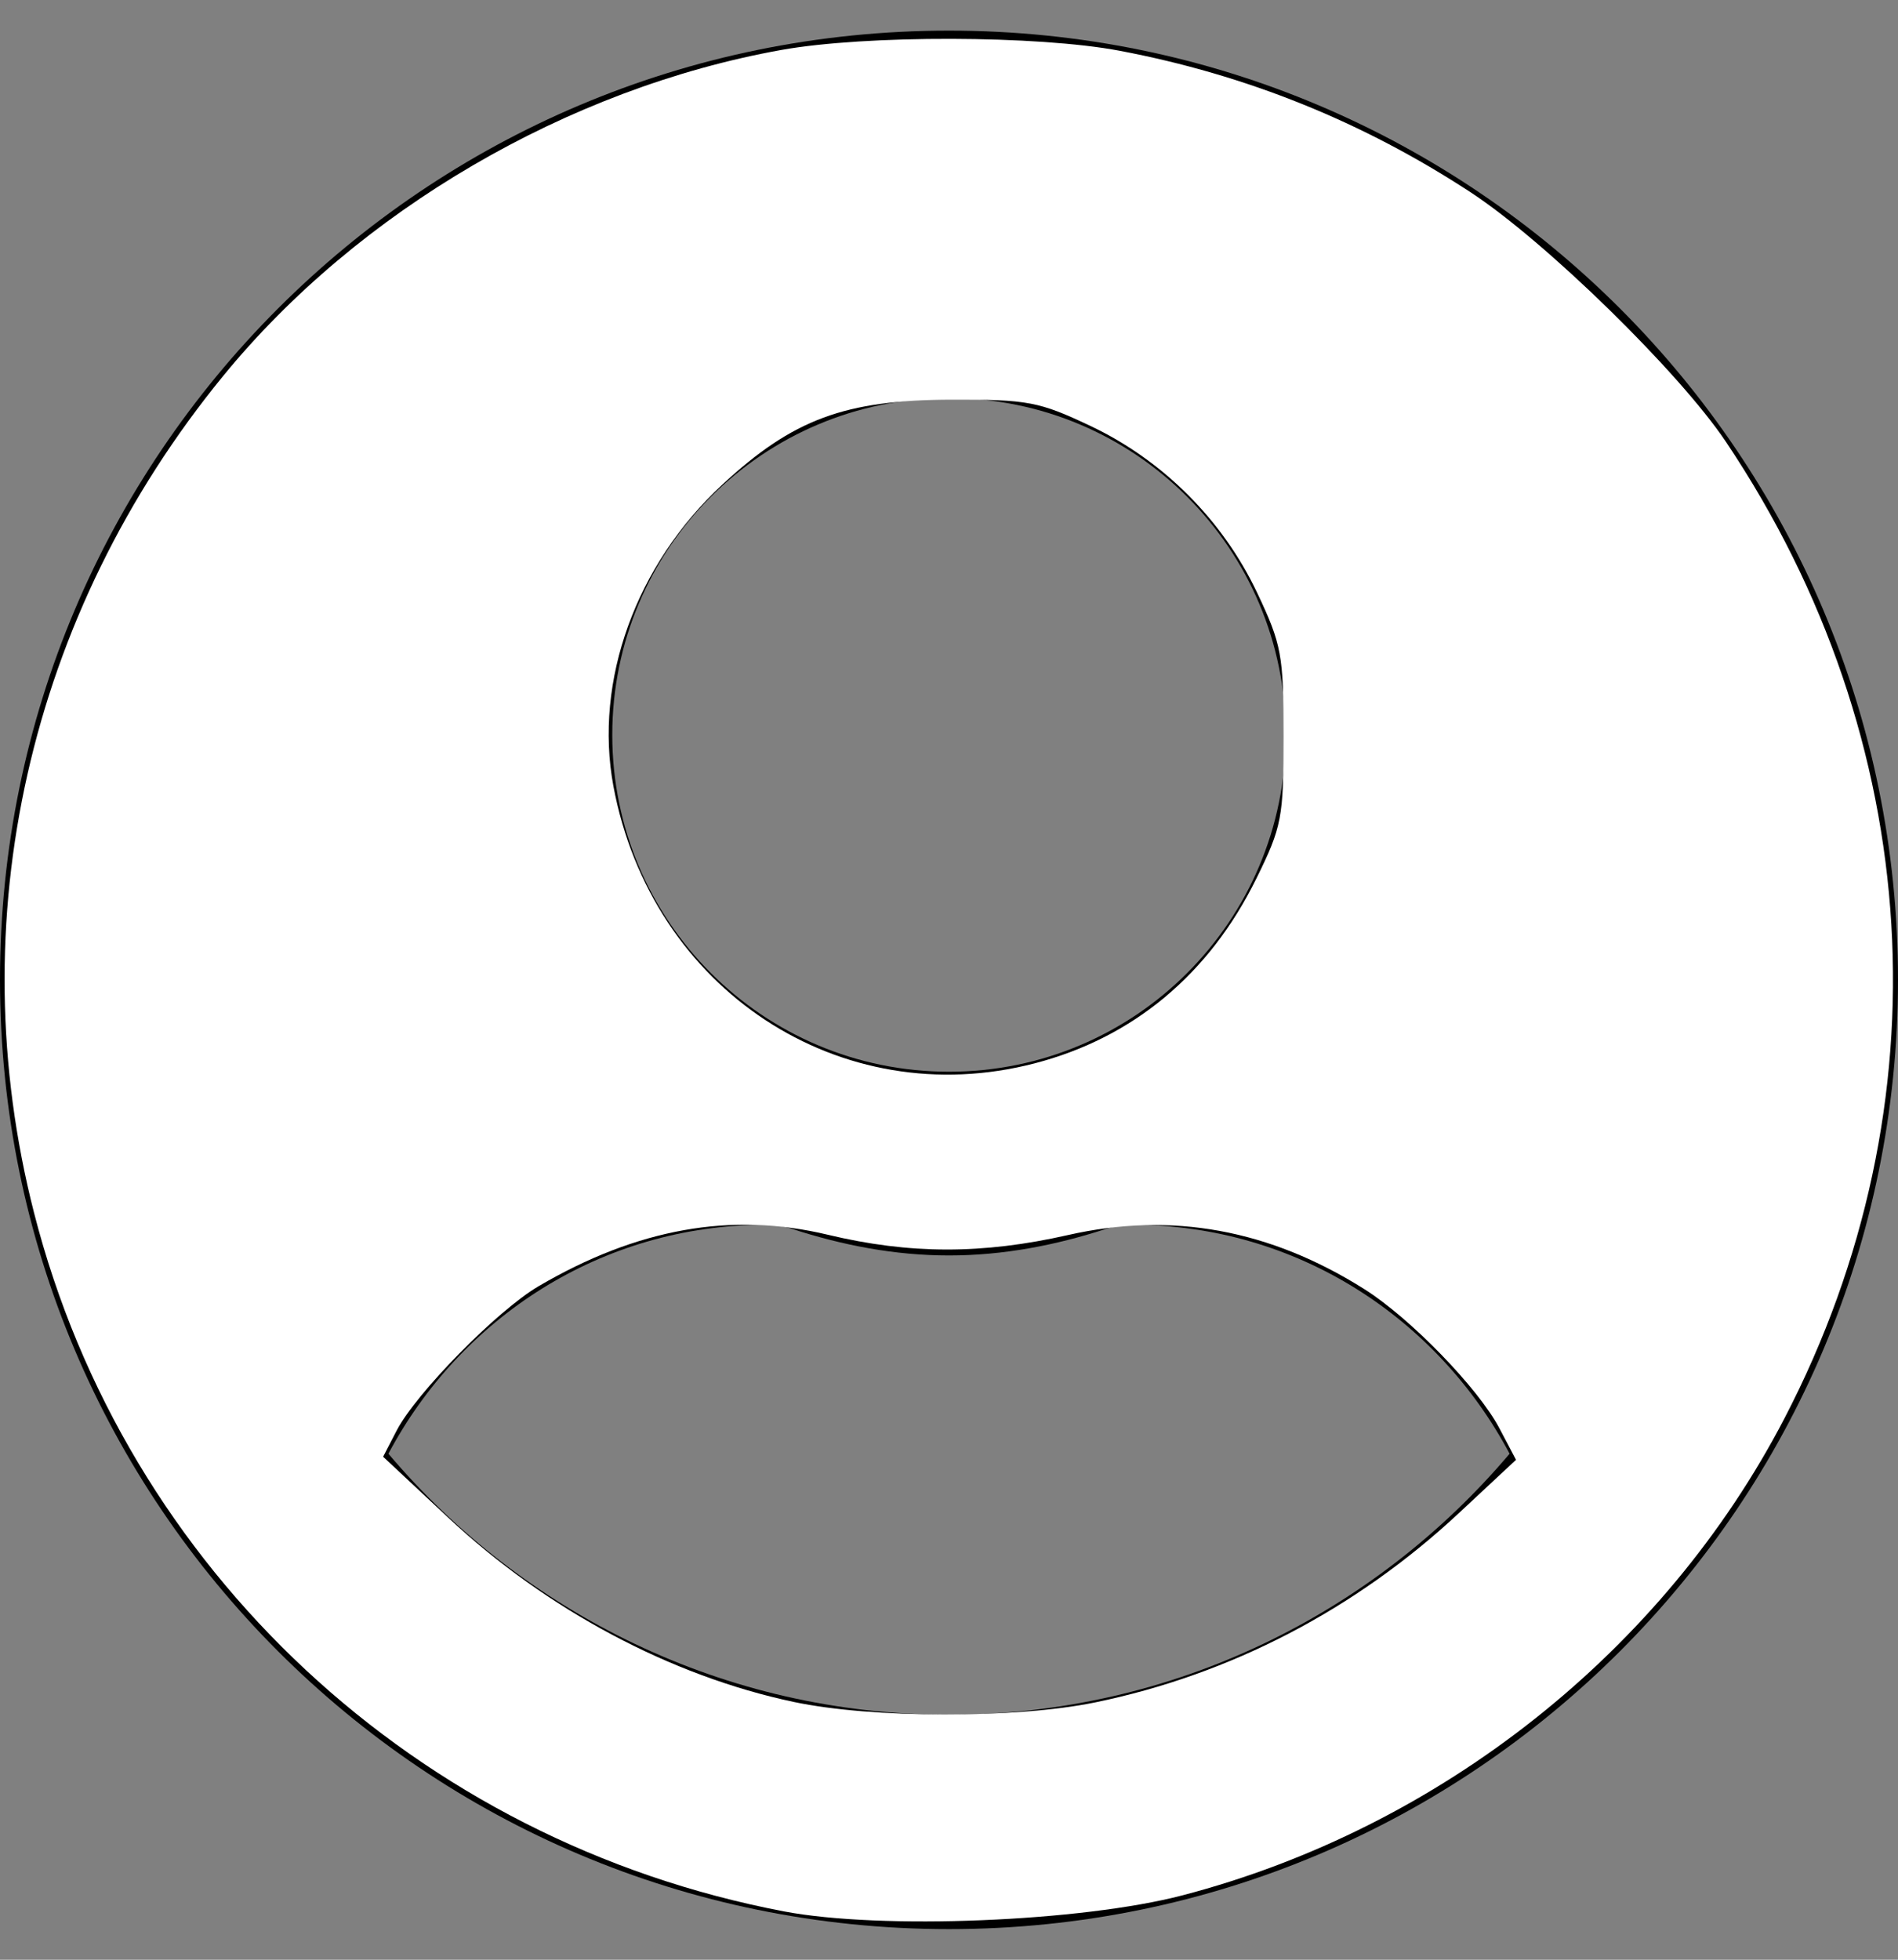 <?xml version="1.0" encoding="UTF-8" standalone="no"?>
<svg
   xmlns:dc="http://purl.org/dc/elements/1.1/"
   xmlns:cc="http://creativecommons.org/ns#"
   xmlns:rdf="http://www.w3.org/1999/02/22-rdf-syntax-ns#"
   xmlns:svg="http://www.w3.org/2000/svg"
   xmlns="http://www.w3.org/2000/svg"
   xmlns:sodipodi="http://sodipodi.sourceforge.net/DTD/sodipodi-0.dtd"
   xmlns:inkscape="http://www.inkscape.org/namespaces/inkscape"
   viewBox="0 0 496 512"
   version="1.1"
   id="svg4"
   sodipodi:docname="ava.svg"
   inkscape:version="0.92.4 (5da689c313, 2019-01-14)">
  <rect x="0" y="0" width="496" height="512" fill="#808080" stroke="none"/>
  <defs
     id="defs8" />
  <sodipodi:namedview
     pagecolor="#ffffff"
     bordercolor="#666666"
     borderopacity="1"
     objecttolerance="10"
     gridtolerance="10"
     guidetolerance="10"
     inkscape:pageopacity="0"
     inkscape:pageshadow="2"
     inkscape:window-width="1920"
     inkscape:window-height="1029"
     id="namedview6"
     showgrid="false"
     inkscape:zoom="0.4609375"
     inkscape:cx="248"
     inkscape:cy="256"
     inkscape:window-x="0"
     inkscape:window-y="27"
     inkscape:window-maximized="1"
     inkscape:current-layer="svg4" />
  <path
     d="M248 8C111 8 0 119 0 256s111 248 248 248 248-111 248-248S385 8 248 8zm0 96c48.6 0 88 39.4 88 88s-39.4 88-88 88-88-39.4-88-88 39.4-88 88-88zm0 344c-58.7 0-111.3-26.6-146.5-68.2 18.8-35.4 55.6-59.8 98.5-59.8 2.4 0 4.8.4 7.1 1.1 13 4.2 26.6 6.9 40.9 6.9 14.3 0 28-2.7 40.9-6.9 2.3-.7 4.7-1.1 7.1-1.1 42.9 0 79.7 24.4 98.5 59.8C359.3 421.4 306.7 448 248 448z"
     id="path2" />
  <path
     style="fill:#ffffff;stroke-width:2.169"
     d="M 204.893,499.377 C 108.971,481.129 32.755,410.15 8.892,316.844 -10.644,240.461 7.436,160.444 58.28,98.271 93.603,55.075 148.393,23.072 204.176,13.053 c 22.048,-3.96 67.025,-3.849 88.464,0.217 33.116,6.282 63.513,18.54 91.663,36.963 19.548,12.794 54.501,46.944 66.741,65.209 52.215,77.911 57.92,173.106 15.288,255.107 -31.613,60.806 -89.936,107.015 -157.29,124.62 -26.462,6.916 -78.799,9.031 -104.15,4.208 z m 81.273,-54.6 c 35.412,-7.283 68.077,-24.281 95.119,-49.497 l 14.891,-13.886 -4.339,-8.241 c -5.509,-10.462 -23.281,-28.772 -35.273,-36.338 -24.727,-15.602 -50.343,-20.283 -77.443,-14.151 -22.445,5.078 -41.364,5.054 -62.825,-0.082 -25.179,-6.025 -49.8,-1.637 -75.566,13.467 -10.776,6.317 -32.019,27.931 -37.09,37.737 l -3.517,6.801 17.012,15.916 c 25.711,24.054 58.151,41.351 90.296,48.148 20.483,4.331 57.998,4.39 78.736,0.125 z M 270.432,277.799 c 25.7,-6.692 45.573,-23.255 57.87,-48.23 6.689,-13.584 7.128,-15.882 7.128,-37.304 0,-21.172 -0.503,-23.889 -6.927,-37.452 -8.969,-18.933 -24.607,-34.569 -43.533,-43.528 -13.448,-6.366 -16.368,-6.918 -36.319,-6.867 -27.88,0.07 -41.417,5.087 -59.899,22.198 -22.578,20.903 -33.561,51.294 -28.457,78.74 9.893,53.198 59.285,85.685 110.138,72.443 z"
     id="path3715"
     inkscape:connector-curvature="0" />
</svg>
